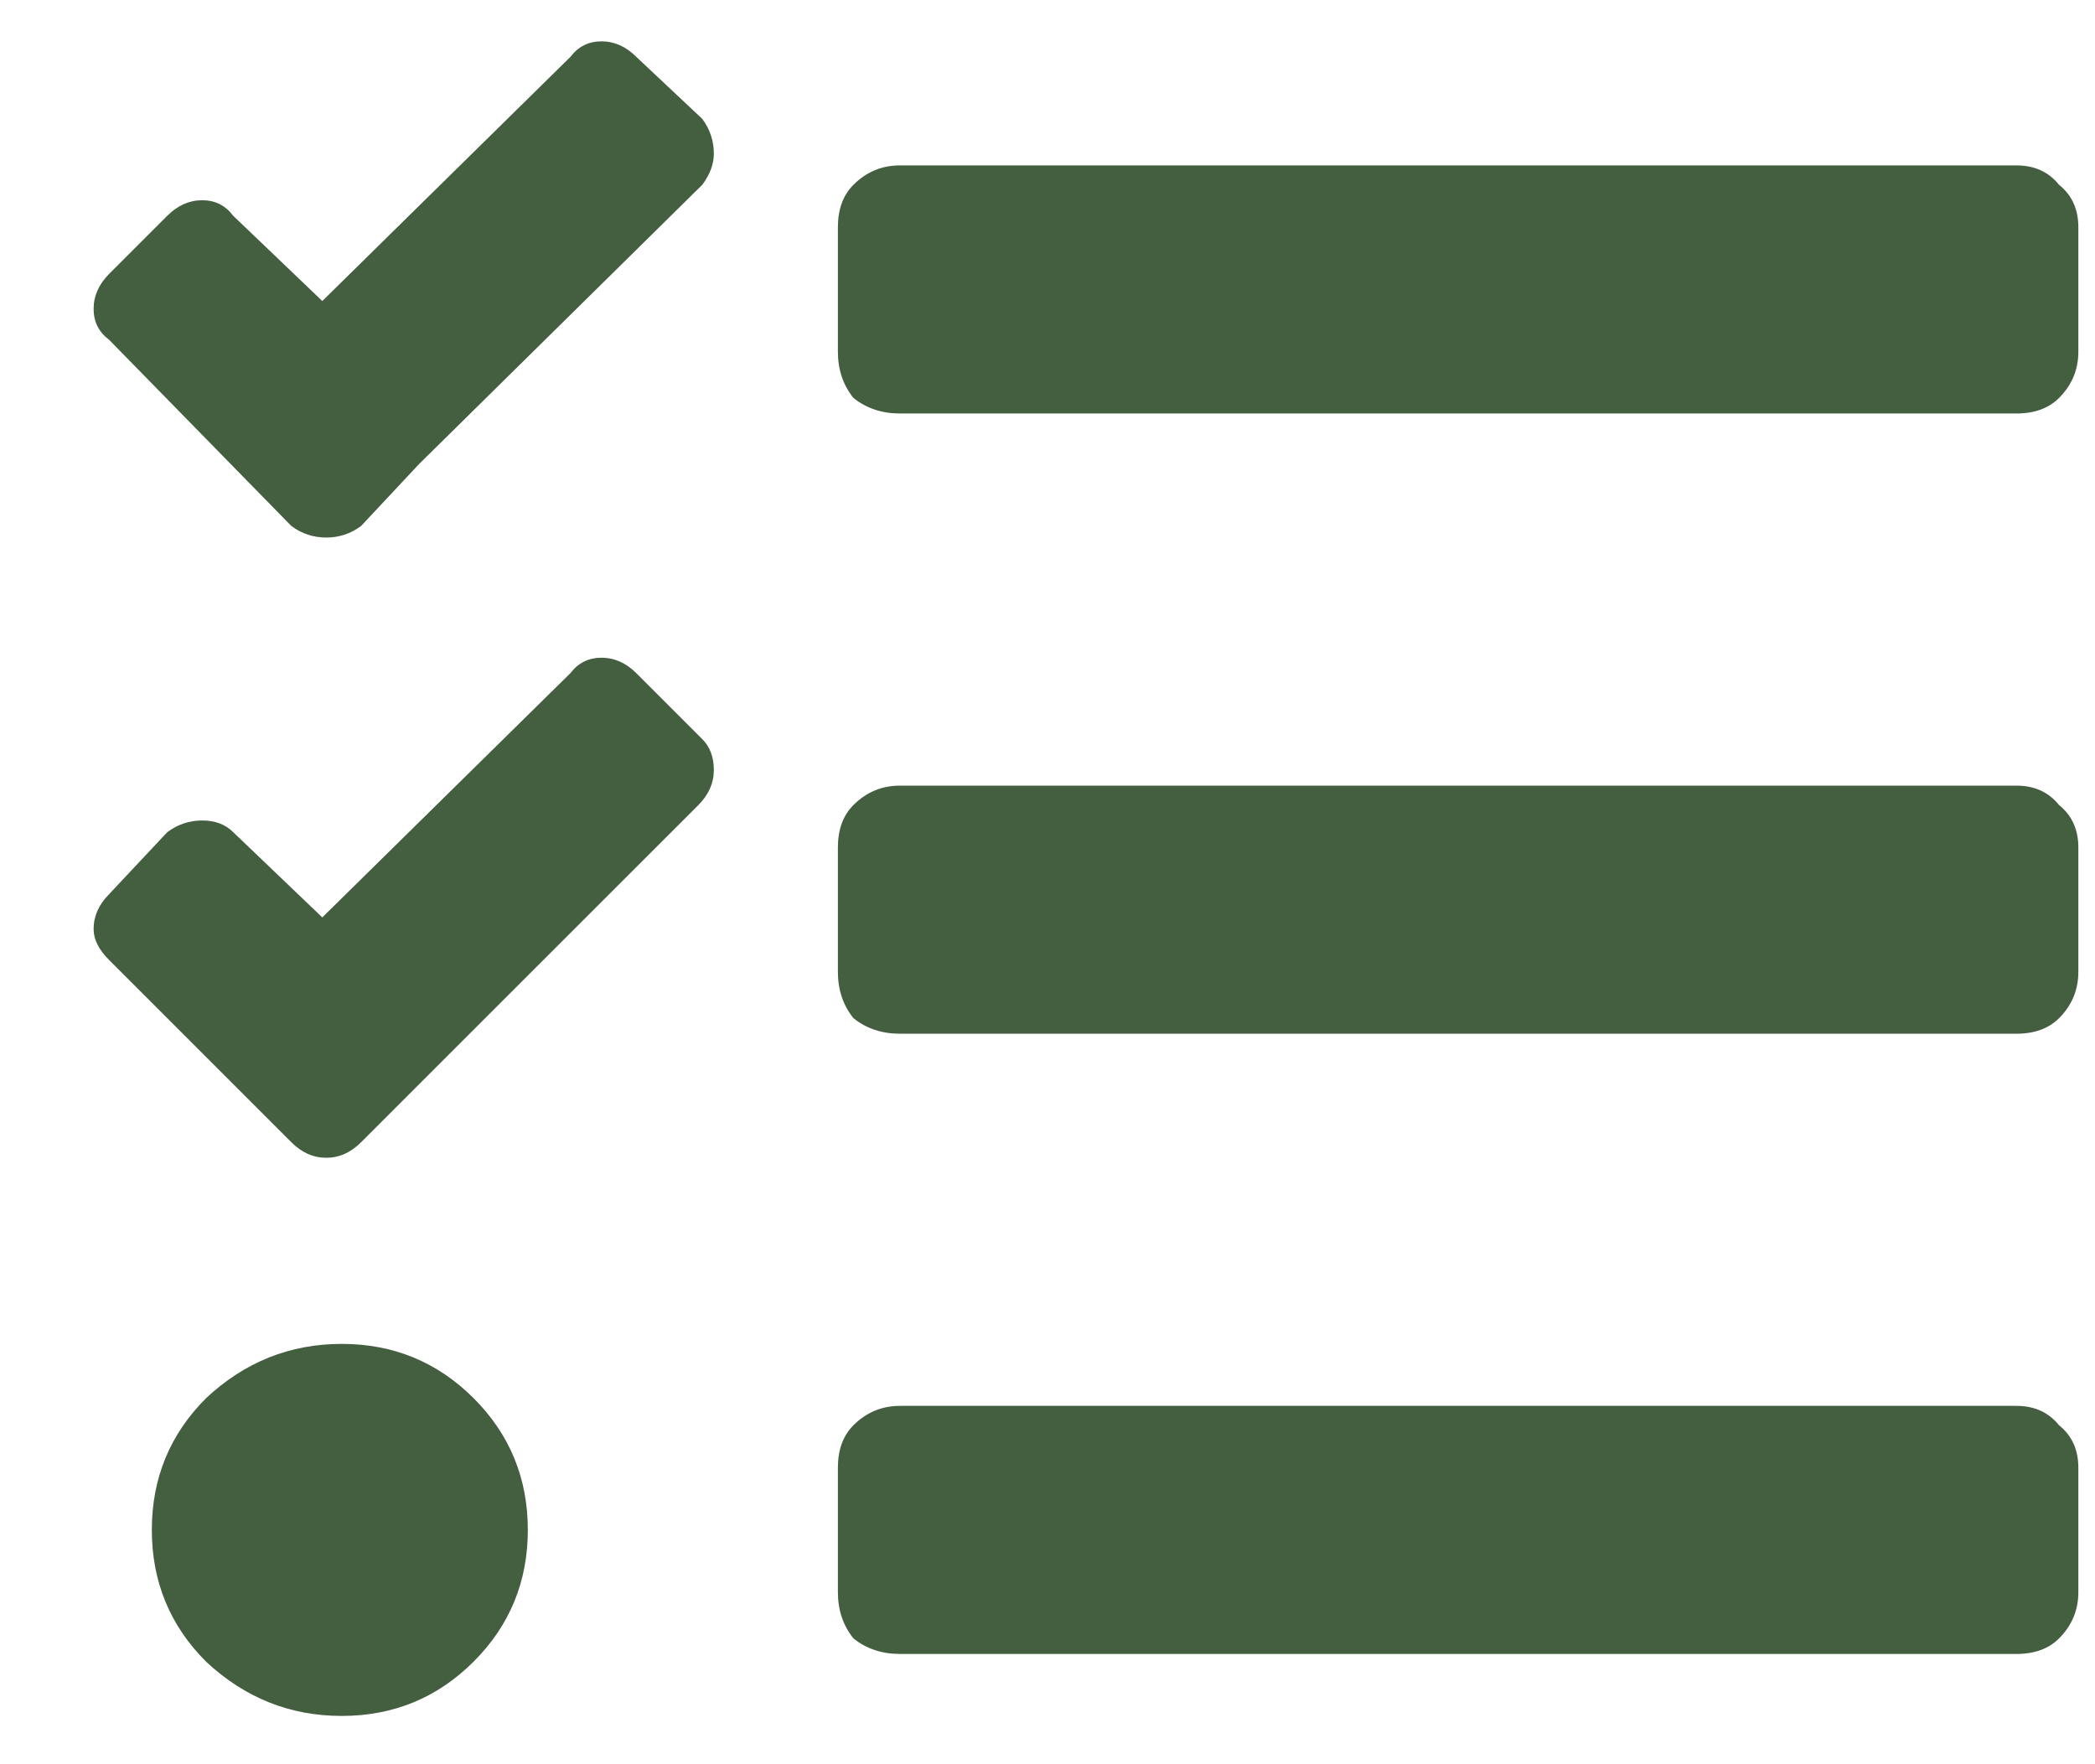<svg width="19" height="16" viewBox="0 0 19 16" fill="none" xmlns="http://www.w3.org/2000/svg">
<path d="M5.771 0.516L6.369 1.078C6.439 1.172 6.474 1.277 6.474 1.395C6.474 1.488 6.439 1.582 6.369 1.676L3.802 4.207L3.275 4.77C3.181 4.84 3.076 4.875 2.959 4.875C2.841 4.875 2.736 4.84 2.642 4.77L0.99 3.082C0.896 3.012 0.849 2.918 0.849 2.801C0.849 2.684 0.896 2.578 0.99 2.484L1.517 1.957C1.611 1.863 1.716 1.816 1.834 1.816C1.951 1.816 2.045 1.863 2.115 1.957L2.923 2.73L5.173 0.516C5.244 0.422 5.338 0.375 5.455 0.375C5.572 0.375 5.677 0.422 5.771 0.516ZM5.771 6.105L6.369 6.703C6.439 6.773 6.474 6.867 6.474 6.984C6.474 7.102 6.427 7.207 6.334 7.301L3.802 9.832L3.275 10.359C3.181 10.453 3.076 10.5 2.959 10.5C2.841 10.5 2.736 10.453 2.642 10.359L0.99 8.707C0.896 8.613 0.849 8.52 0.849 8.426C0.849 8.309 0.896 8.203 0.99 8.109L1.517 7.547C1.611 7.477 1.716 7.441 1.834 7.441C1.951 7.441 2.045 7.477 2.115 7.547L2.923 8.32L5.173 6.105C5.244 6.012 5.338 5.965 5.455 5.965C5.572 5.965 5.677 6.012 5.771 6.105ZM1.869 12.68C2.22 12.352 2.63 12.188 3.099 12.188C3.568 12.188 3.966 12.352 4.295 12.68C4.623 13.008 4.787 13.406 4.787 13.875C4.787 14.344 4.623 14.742 4.295 15.07C3.966 15.398 3.568 15.562 3.099 15.562C2.63 15.562 2.22 15.398 1.869 15.07C1.541 14.742 1.377 14.344 1.377 13.875C1.377 13.406 1.541 13.008 1.869 12.68ZM18.287 12.75C18.451 12.75 18.58 12.809 18.674 12.926C18.791 13.02 18.849 13.148 18.849 13.312V14.438C18.849 14.602 18.791 14.742 18.674 14.859C18.58 14.953 18.451 15 18.287 15H8.162C7.998 15 7.857 14.953 7.74 14.859C7.646 14.742 7.599 14.602 7.599 14.438V13.312C7.599 13.148 7.646 13.02 7.74 12.926C7.857 12.809 7.998 12.75 8.162 12.75H18.287ZM18.287 1.5C18.451 1.5 18.58 1.559 18.674 1.676C18.791 1.77 18.849 1.898 18.849 2.062V3.188C18.849 3.352 18.791 3.492 18.674 3.609C18.58 3.703 18.451 3.75 18.287 3.75H8.162C7.998 3.75 7.857 3.703 7.74 3.609C7.646 3.492 7.599 3.352 7.599 3.188V2.062C7.599 1.898 7.646 1.77 7.74 1.676C7.857 1.559 7.998 1.5 8.162 1.5H18.287ZM18.287 7.125C18.451 7.125 18.58 7.184 18.674 7.301C18.791 7.395 18.849 7.523 18.849 7.688V8.812C18.849 8.977 18.791 9.117 18.674 9.234C18.58 9.328 18.451 9.375 18.287 9.375H8.162C7.998 9.375 7.857 9.328 7.74 9.234C7.646 9.117 7.599 8.977 7.599 8.812V7.688C7.599 7.523 7.646 7.395 7.74 7.301C7.857 7.184 7.998 7.125 8.162 7.125H18.287Z" fill="#435F40"/>
</svg>
